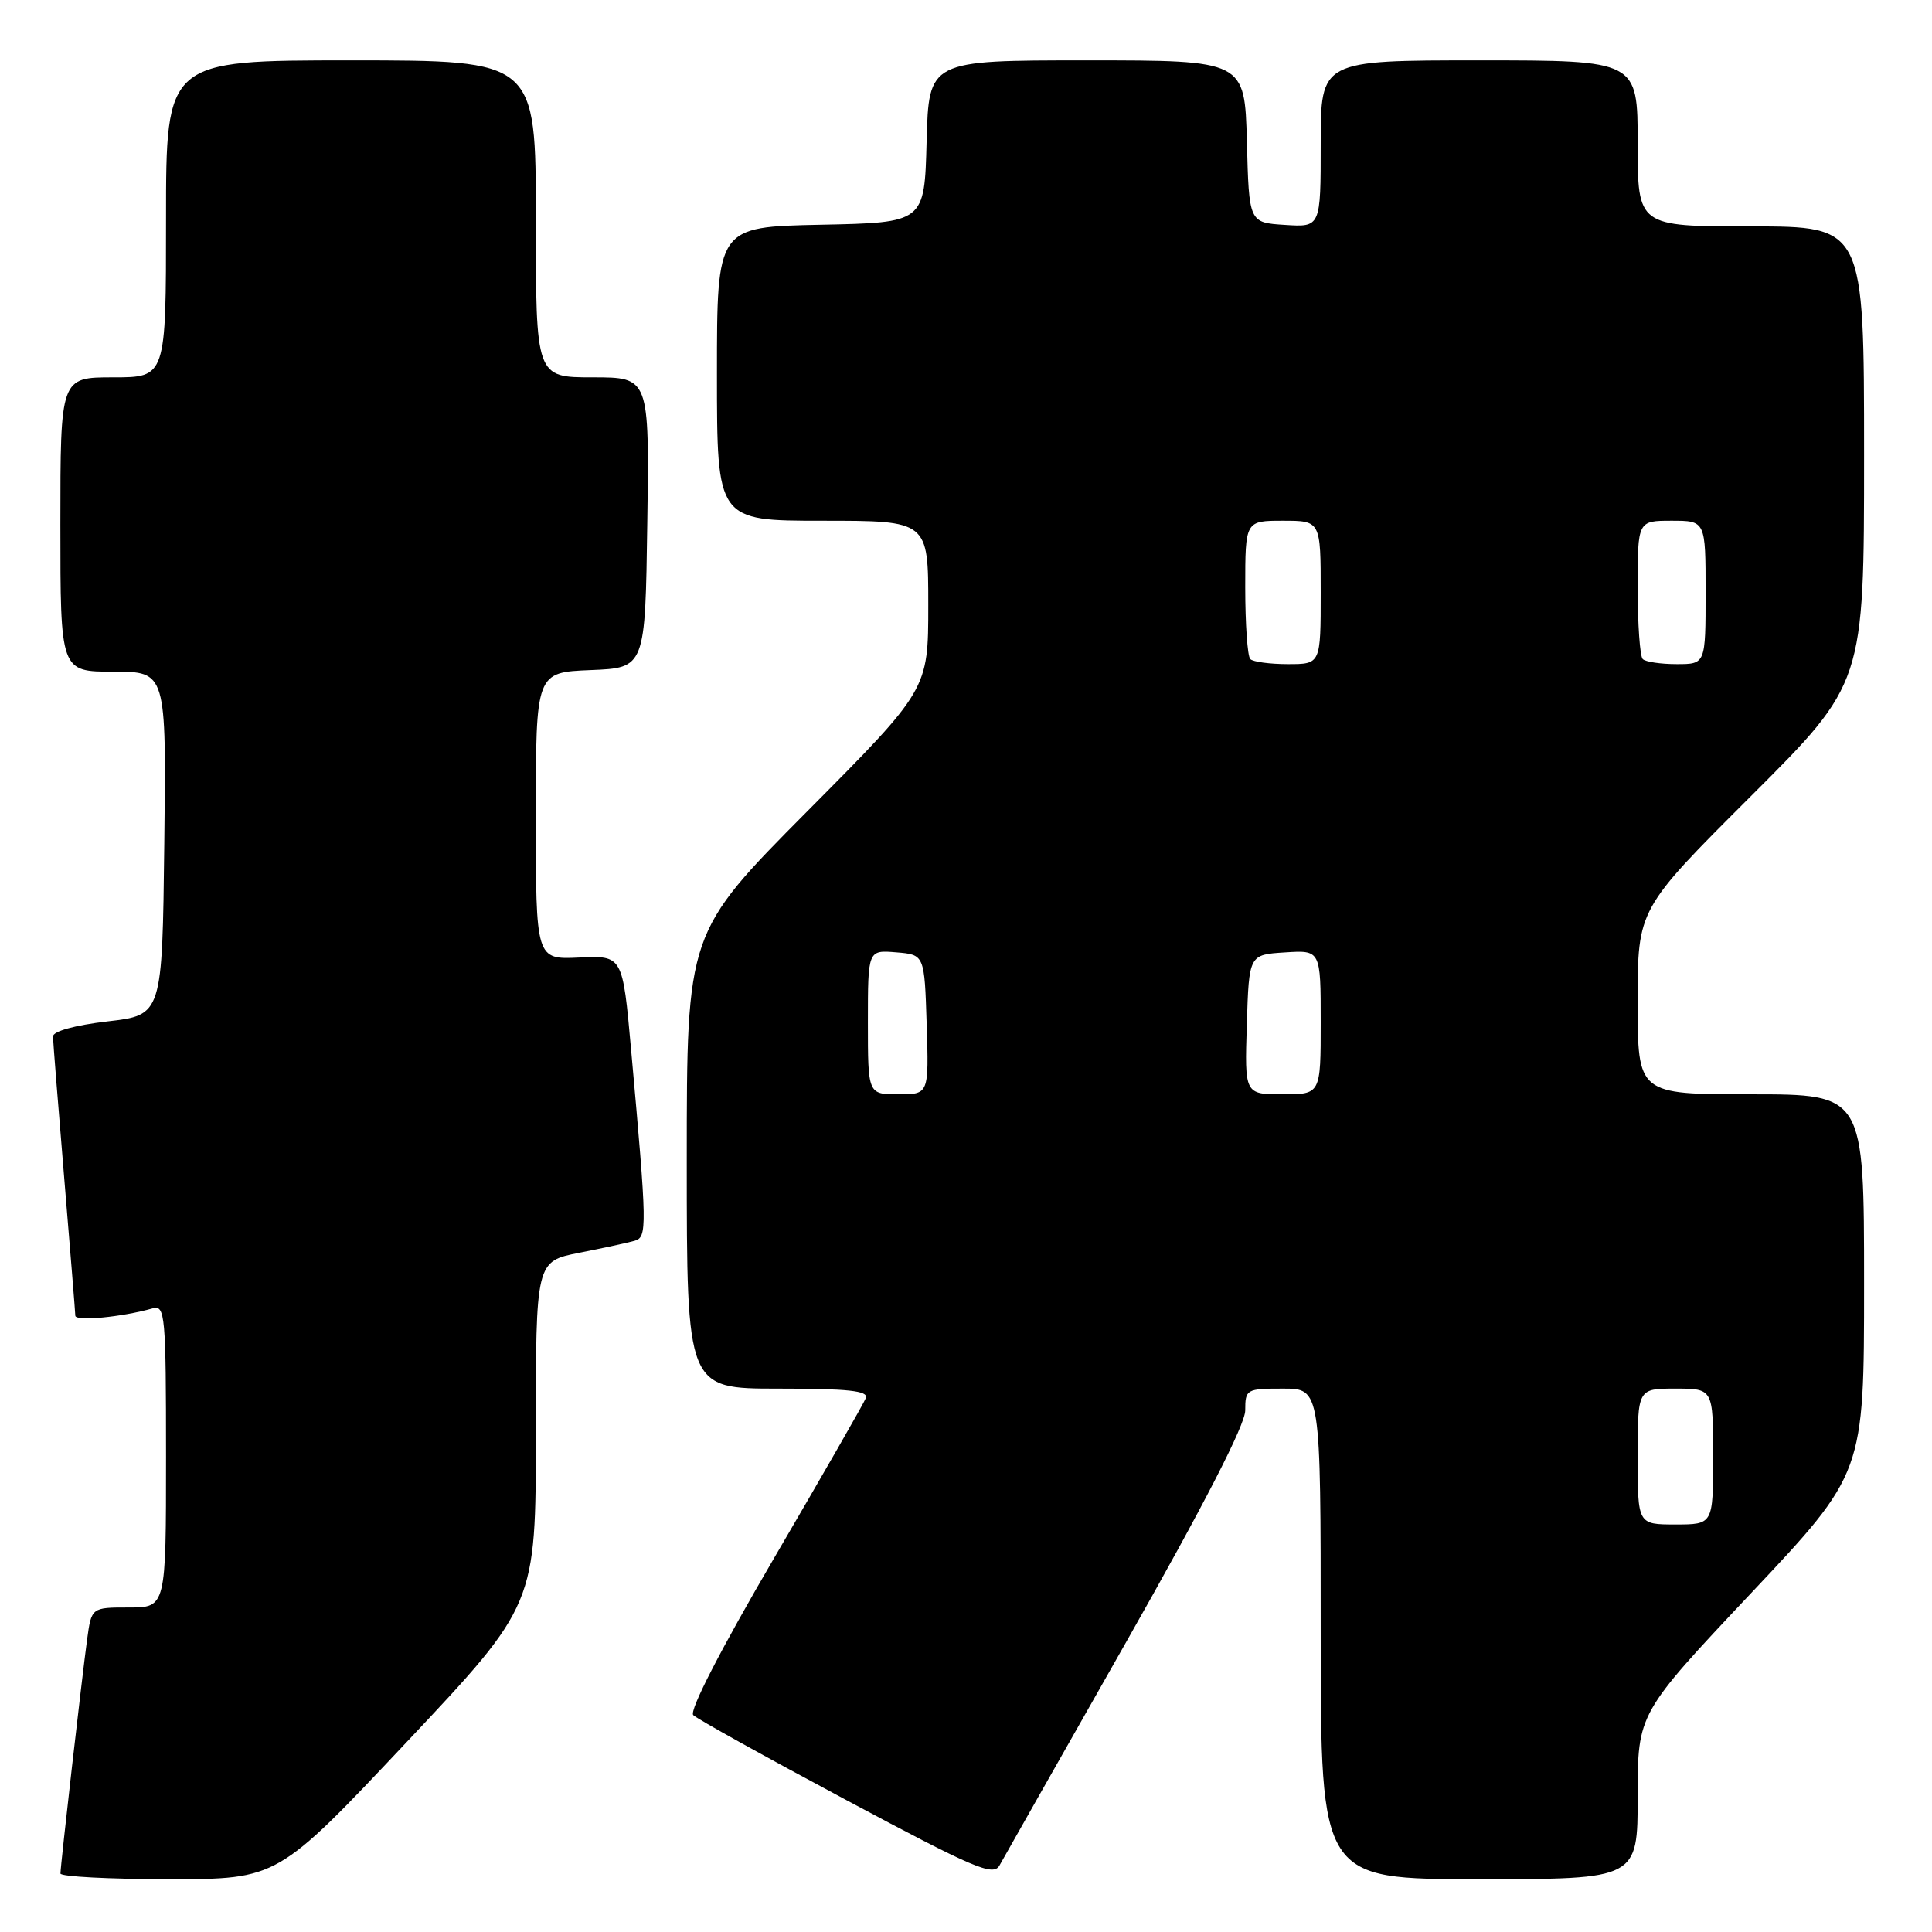 <?xml version="1.0" encoding="UTF-8" standalone="no"?>
<!DOCTYPE svg PUBLIC "-//W3C//DTD SVG 1.1//EN" "http://www.w3.org/Graphics/SVG/1.1/DTD/svg11.dtd" >
<svg xmlns="http://www.w3.org/2000/svg" xmlns:xlink="http://www.w3.org/1999/xlink" version="1.1" viewBox="0 0 256 256">
 <g >
 <path fill="currentColor"
d=" M 53.89 230.83 C 71.00 212.65 71.00 212.65 71.00 189.90 C 71.00 167.14 71.00 167.14 76.75 166.00 C 79.91 165.38 83.20 164.66 84.06 164.42 C 85.78 163.94 85.76 162.82 83.62 139.05 C 82.50 126.61 82.50 126.61 76.75 126.88 C 71.00 127.15 71.00 127.15 71.00 108.12 C 71.00 89.09 71.00 89.09 78.25 88.79 C 85.50 88.50 85.50 88.50 85.77 69.25 C 86.04 50.00 86.04 50.00 78.52 50.00 C 71.00 50.00 71.00 50.00 71.00 29.00 C 71.00 8.00 71.00 8.00 46.50 8.00 C 22.00 8.00 22.00 8.00 22.00 29.00 C 22.00 50.00 22.00 50.00 15.00 50.00 C 8.00 50.00 8.00 50.00 8.00 69.50 C 8.00 89.00 8.00 89.00 15.02 89.00 C 22.04 89.00 22.04 89.00 21.77 111.75 C 21.50 134.50 21.50 134.50 14.25 135.34 C 9.90 135.85 7.01 136.65 7.02 137.34 C 7.03 137.98 7.70 146.38 8.50 156.00 C 9.30 165.62 9.97 173.88 9.98 174.34 C 10.00 175.11 16.12 174.53 20.25 173.36 C 21.87 172.90 22.00 174.30 22.00 192.93 C 22.00 213.00 22.00 213.00 17.06 213.00 C 12.12 213.00 12.12 213.00 11.54 217.25 C 10.86 222.24 8.02 247.16 8.01 248.25 C 8.00 248.66 14.48 249.00 22.39 249.00 C 36.78 249.00 36.78 249.00 53.89 230.83 Z  M 149.19 217.64 C 159.54 199.40 165.00 188.79 165.00 186.89 C 165.00 184.09 165.15 184.00 170.00 184.00 C 175.00 184.00 175.00 184.00 175.00 216.50 C 175.00 249.00 175.00 249.00 196.00 249.00 C 217.00 249.00 217.00 249.00 217.00 238.03 C 217.00 227.05 217.00 227.05 232.00 211.13 C 247.00 195.21 247.00 195.21 247.00 170.10 C 247.00 145.00 247.00 145.00 232.00 145.00 C 217.00 145.00 217.00 145.00 217.00 132.74 C 217.00 120.47 217.00 120.47 232.00 105.50 C 247.00 90.53 247.00 90.53 247.00 60.26 C 247.00 30.00 247.00 30.00 232.00 30.00 C 217.00 30.00 217.00 30.00 217.00 19.00 C 217.00 8.00 217.00 8.00 196.00 8.00 C 175.00 8.00 175.00 8.00 175.00 19.05 C 175.00 30.11 175.00 30.11 170.25 29.80 C 165.50 29.50 165.50 29.50 165.22 18.75 C 164.93 8.00 164.93 8.00 144.00 8.00 C 123.07 8.00 123.07 8.00 122.78 18.75 C 122.50 29.50 122.50 29.50 108.75 29.78 C 95.00 30.06 95.00 30.06 95.00 49.53 C 95.00 69.00 95.00 69.00 109.00 69.00 C 123.00 69.00 123.00 69.00 123.00 80.18 C 123.00 91.36 123.00 91.36 107.00 107.47 C 91.00 123.58 91.00 123.58 91.00 153.79 C 91.00 184.00 91.00 184.00 103.11 184.00 C 112.39 184.00 115.10 184.29 114.73 185.25 C 114.46 185.94 109.00 195.46 102.59 206.42 C 95.50 218.54 91.30 226.70 91.86 227.26 C 92.37 227.77 101.49 232.83 112.14 238.52 C 129.11 247.59 131.61 248.66 132.44 247.18 C 132.95 246.26 140.49 232.96 149.19 217.64 Z  M 217.00 193.00 C 217.00 184.00 217.00 184.00 222.00 184.00 C 227.00 184.00 227.00 184.00 227.00 193.00 C 227.00 202.00 227.00 202.00 222.00 202.00 C 217.00 202.00 217.00 202.00 217.00 193.00 Z  M 115.00 135.44 C 115.00 125.88 115.00 125.88 118.75 126.19 C 122.50 126.50 122.50 126.50 122.79 135.75 C 123.08 145.00 123.08 145.00 119.04 145.00 C 115.00 145.00 115.00 145.00 115.00 135.44 Z  M 165.21 135.75 C 165.50 126.50 165.50 126.50 170.25 126.20 C 175.00 125.89 175.00 125.89 175.00 135.45 C 175.00 145.00 175.00 145.00 169.96 145.00 C 164.92 145.00 164.92 145.00 165.21 135.75 Z  M 165.67 87.33 C 165.30 86.97 165.00 82.69 165.00 77.83 C 165.00 69.00 165.00 69.00 170.00 69.00 C 175.00 69.00 175.00 69.00 175.00 78.50 C 175.00 88.00 175.00 88.00 170.67 88.00 C 168.28 88.00 166.03 87.70 165.67 87.33 Z  M 217.67 87.33 C 217.30 86.97 217.00 82.69 217.00 77.83 C 217.00 69.00 217.00 69.00 221.50 69.00 C 226.00 69.00 226.00 69.00 226.00 78.50 C 226.00 88.00 226.00 88.00 222.17 88.00 C 220.06 88.00 218.03 87.70 217.67 87.33 Z "/>
</g>
</svg>